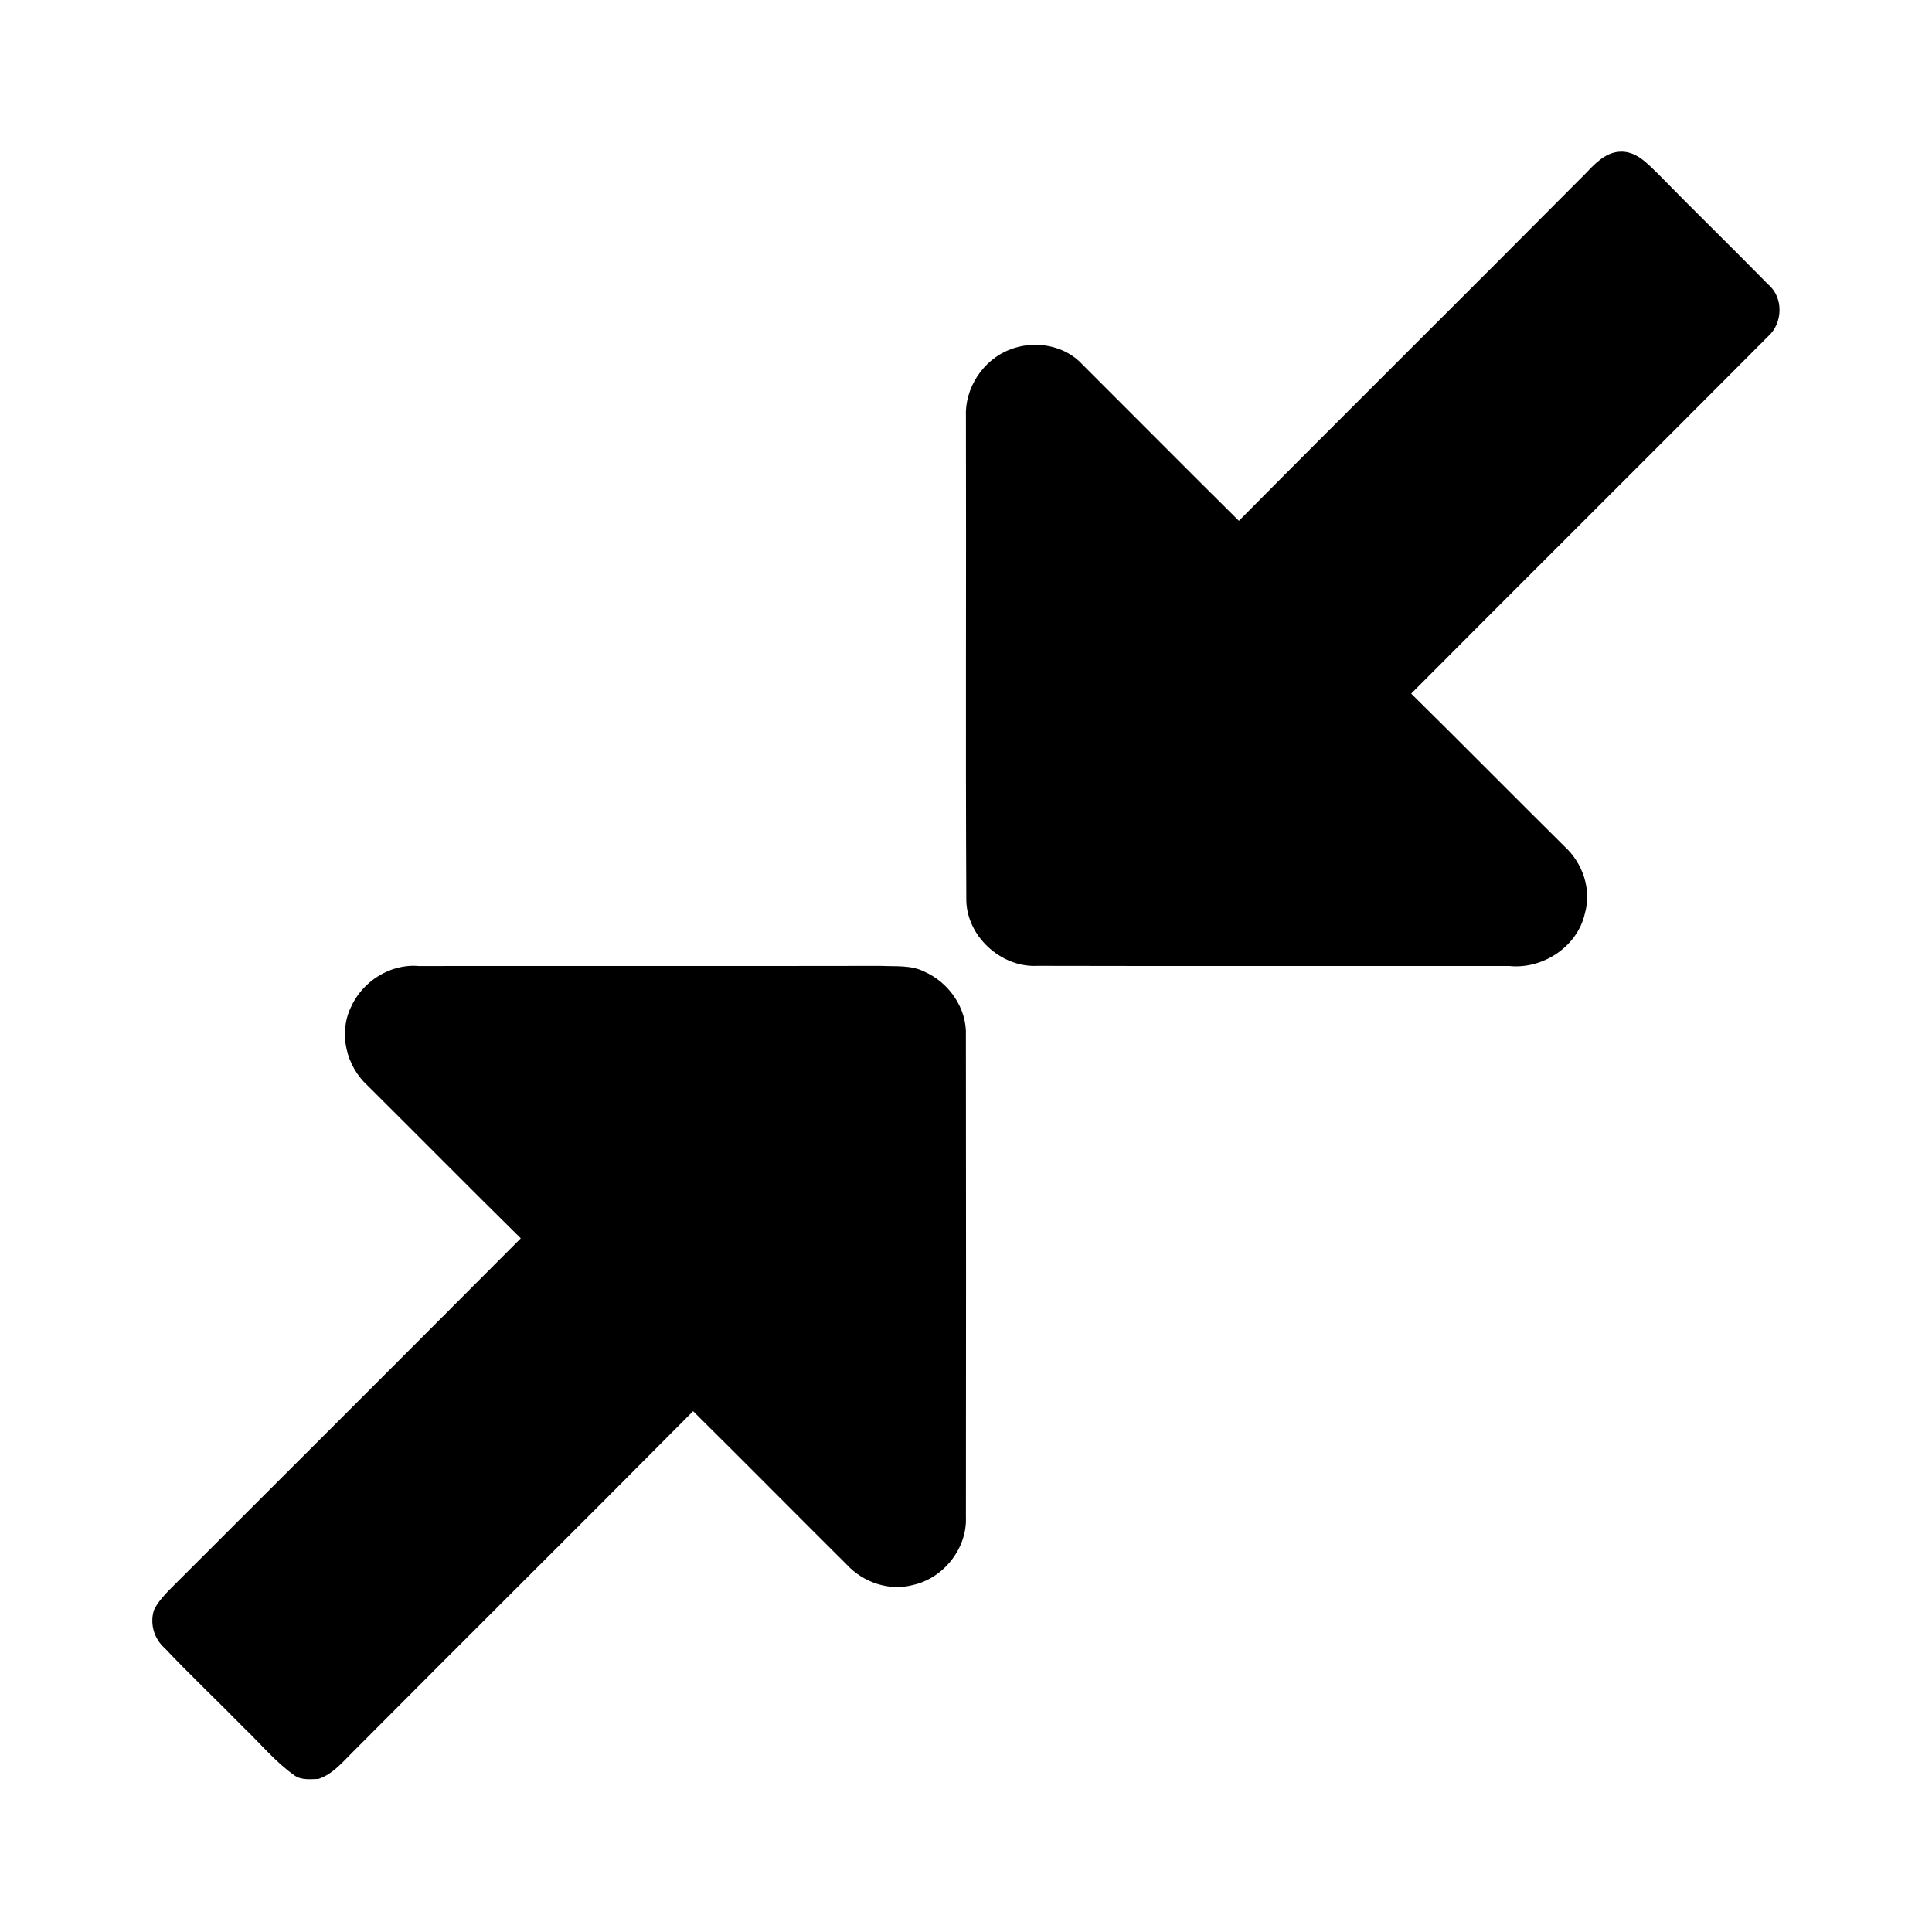 <svg width="1280" xmlns="http://www.w3.org/2000/svg" height="1280" viewBox="0 0 1024 1024">
<path d="m858.33,80.42c8.73-.61 14.79,6.23 20.49,11.75 19.28,19.72 39.08,38.94 58.39,58.63 8.12,6.83 7.8,20.4 .01,27.4-62.98,63.24-126.28,126.19-189.27,189.43 27.28,26.86 54.14,54.15 81.36,81.08 9.53,8.79 14.35,22.61 10.73,35.33-3.87,17.65-22.26,29.78-40.01,27.97-83.36-.08-166.72,.12-250.06-.09-19.65,1.07-38.21-16.17-37.81-35.93-.42-85 0-170.02-.2-255.03-.73-15.24 9.06-30.24 23.32-35.68 12.9-5.12 28.96-2.47 38.48,7.96 27.65,27.57 55.12,55.32 82.88,82.8 60.82-61.32 122.19-122.08 183.04-183.36 5.12-5.29 10.73-11.77 18.65-12.26Z"/>
<path d="m185.93,533.98c6.03-13.74 20.89-23.32 36.04-21.96 81.68-.1 163.36,.08 245.04-.08 7.65,.39 15.92-.54 22.99,3.08 13.02,5.77 22.56,19.44 21.94,33.94 .11,85.02 .1,170.06 .01,255.08 .71,16.65-11.82,32.34-27.91,36.01-12.7,3.4-26.48-1.27-35.27-10.8-27.21-27.03-54.14-54.33-81.41-81.29-59.83,60.3-120.16,120.11-180.06,180.33-5.61,5.49-10.78,12.01-18.52,14.58-4.22,.14-9.11,.74-12.75-1.89-10.06-7.13-17.92-16.76-26.78-25.23-13.85-14.14-28.27-27.73-41.86-42.12-5.67-4.96-8.03-12.79-5.86-20.05 1.74-3.98 4.8-7.2 7.68-10.36 62.32-62.24 124.66-124.47 186.82-186.87-27.26-26.87-54.16-54.1-81.31-81.08-11.13-10.15-15.36-27.49-8.79-41.29Z"/>
</svg>
